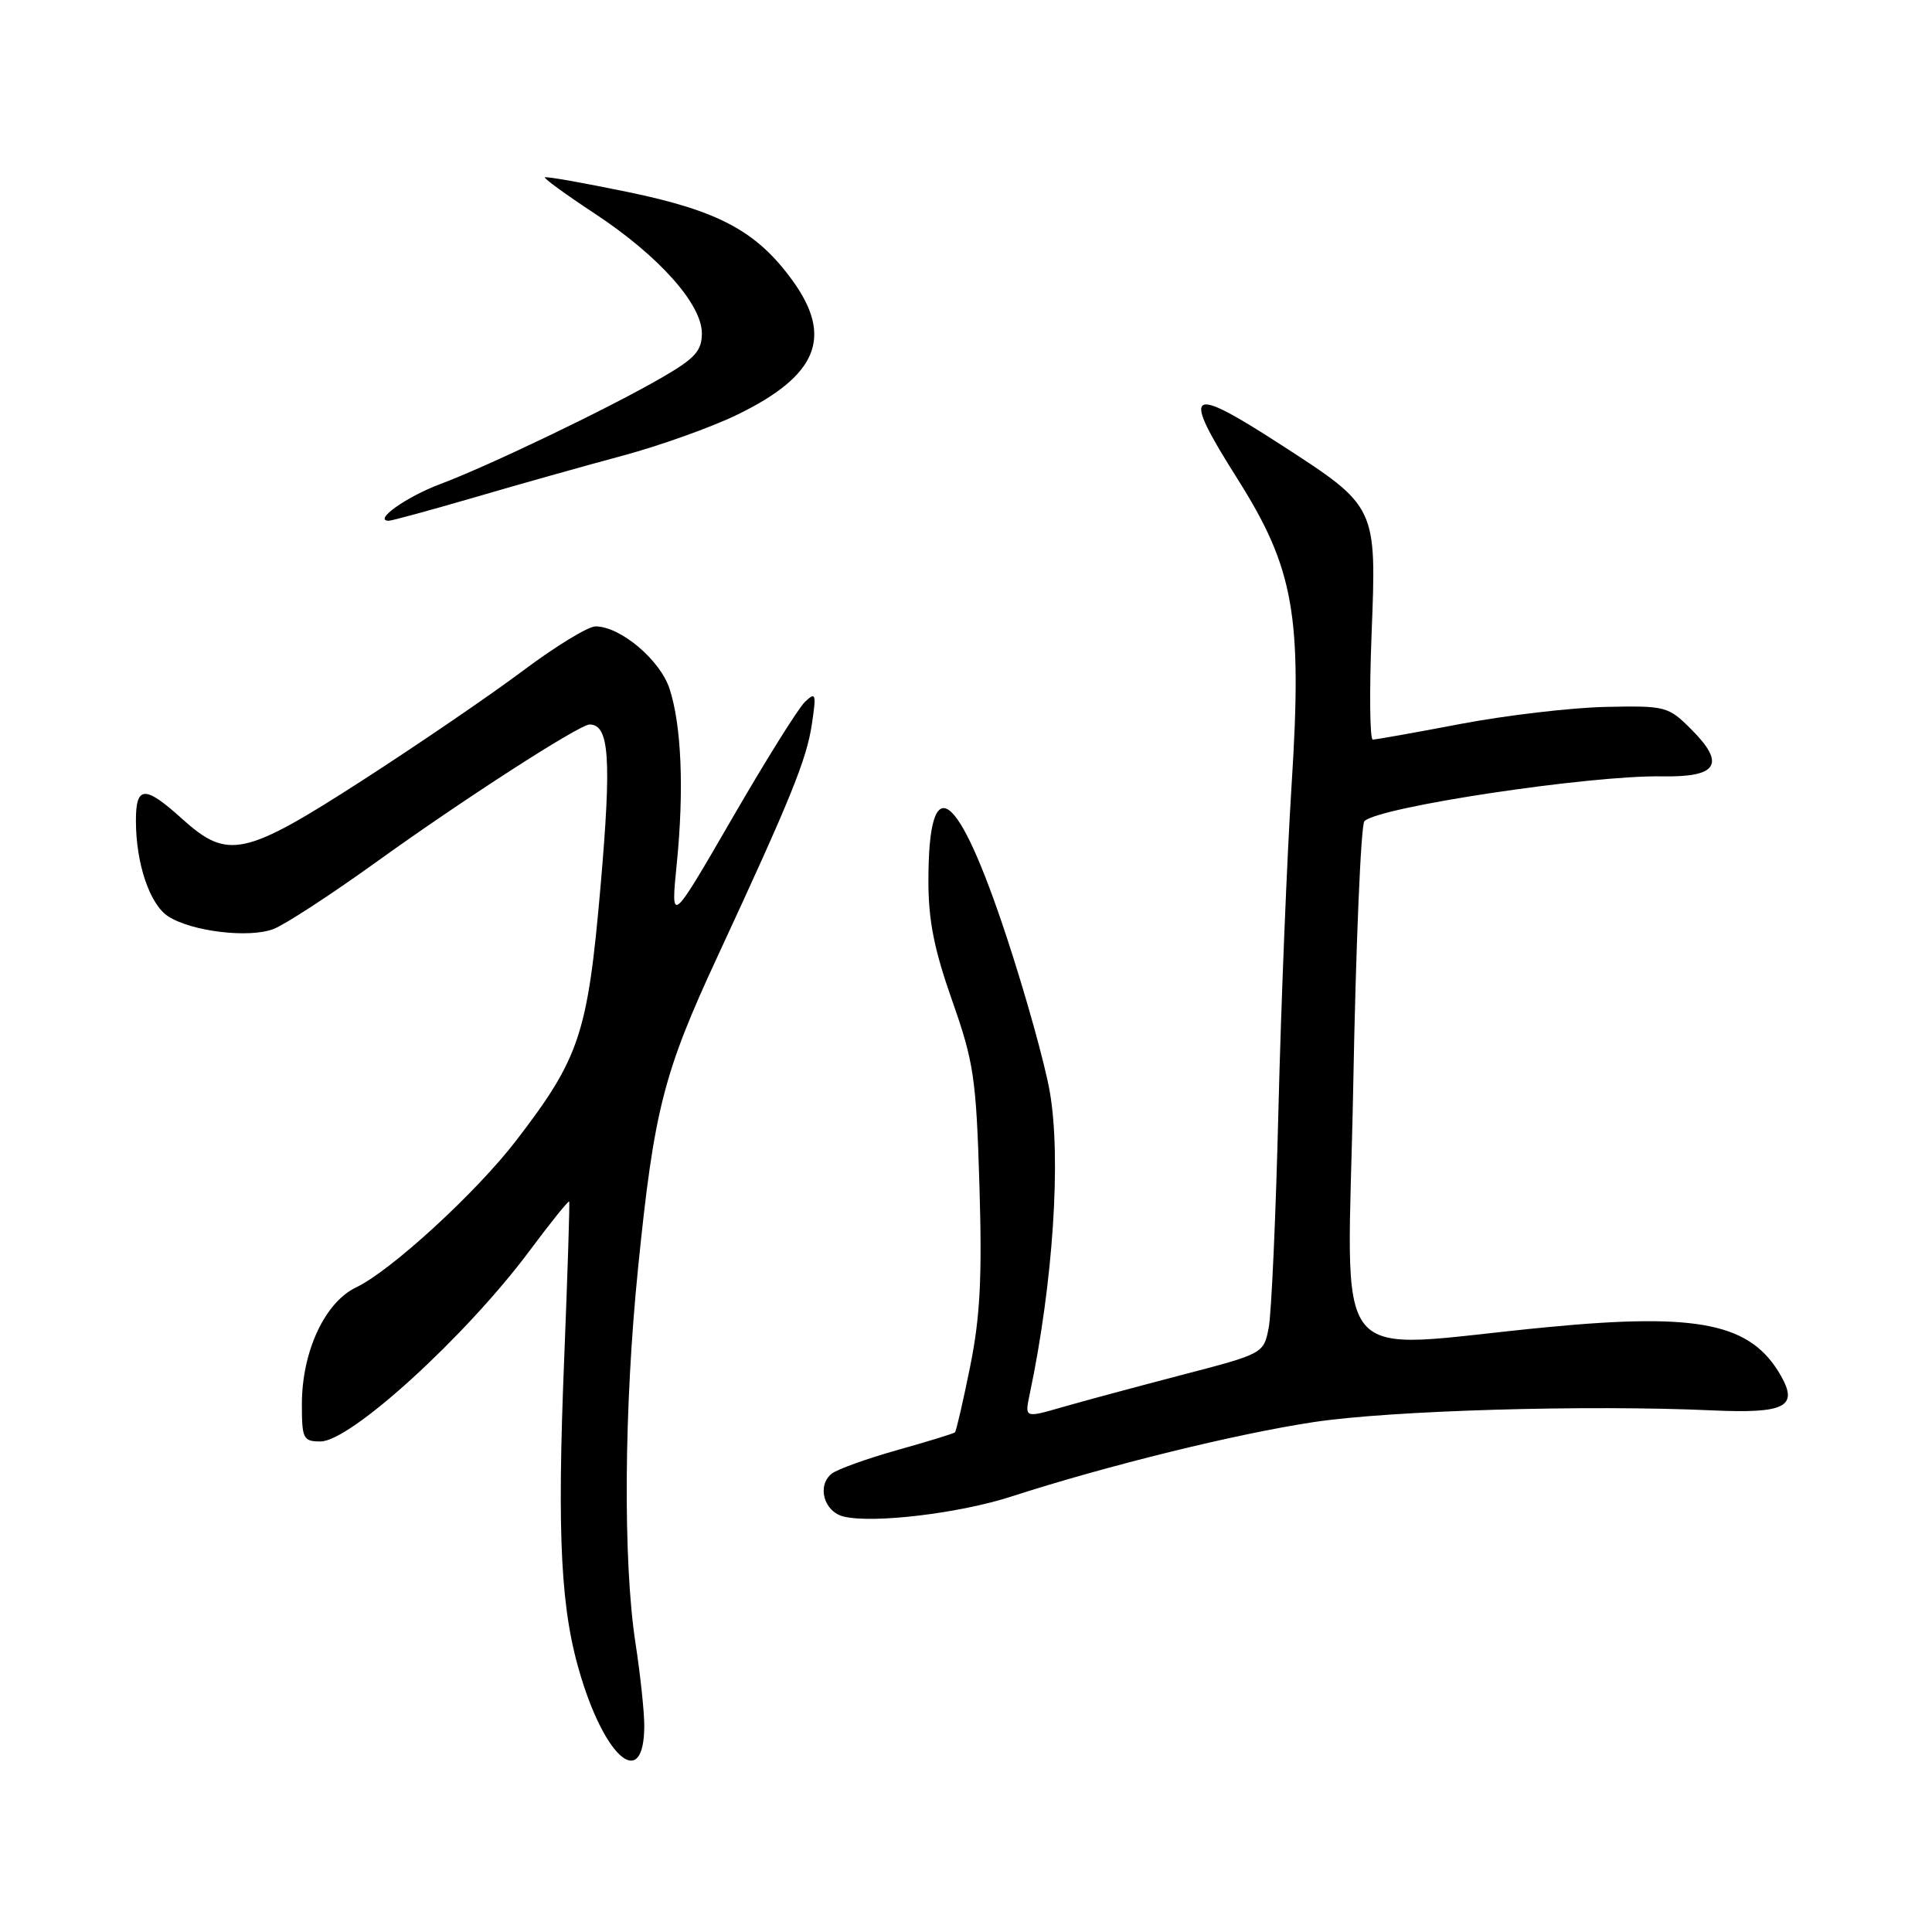 <?xml version="1.0" encoding="UTF-8" standalone="no"?>
<!DOCTYPE svg PUBLIC "-//W3C//DTD SVG 1.1//EN" "http://www.w3.org/Graphics/SVG/1.1/DTD/svg11.dtd" >
<svg xmlns="http://www.w3.org/2000/svg" xmlns:xlink="http://www.w3.org/1999/xlink" version="1.1" viewBox="0 0 256 256">
 <g >
 <path fill="currentColor"
d=" M 85.37 228.78 C 85.39 226.97 84.86 221.98 84.20 217.68 C 82.54 206.86 82.68 186.43 84.55 168.00 C 86.66 147.07 87.91 142.18 95.07 126.75 C 104.84 105.68 106.87 100.67 107.58 95.94 C 108.18 91.91 108.10 91.64 106.66 93.00 C 105.79 93.83 101.43 100.80 96.98 108.50 C 88.87 122.50 88.87 122.50 89.67 114.50 C 90.66 104.64 90.30 96.08 88.71 91.24 C 87.45 87.42 82.19 83.00 78.91 83.00 C 77.93 83.00 73.61 85.64 69.31 88.86 C 65.02 92.08 55.47 98.60 48.09 103.36 C 32.36 113.50 30.18 113.96 24.13 108.50 C 19.19 104.03 18.00 104.08 18.01 108.75 C 18.01 114.44 19.85 119.86 22.30 121.43 C 25.41 123.43 33.00 124.34 36.24 123.10 C 37.74 122.53 43.81 118.57 49.74 114.31 C 61.22 106.03 76.78 96.00 78.12 96.00 C 80.75 96.00 81.05 100.52 79.57 117.51 C 77.87 137.00 76.81 140.18 68.37 151.16 C 63.10 158.02 51.78 168.40 47.20 170.58 C 43.04 172.55 40.00 179.10 40.00 186.08 C 40.00 190.64 40.18 191.00 42.47 191.00 C 46.45 191.00 61.72 177.08 70.19 165.71 C 72.97 161.97 75.33 159.05 75.42 159.21 C 75.51 159.37 75.21 168.72 74.76 180.00 C 73.79 203.96 74.30 213.52 77.02 222.32 C 80.41 233.32 85.31 237.10 85.37 228.78 Z  M 134.00 198.30 C 146.65 194.21 163.84 189.97 174.10 188.43 C 184.29 186.89 210.34 186.13 226.82 186.88 C 236.51 187.32 238.32 186.42 235.99 182.31 C 232.04 175.36 225.19 173.92 205.09 175.85 C 175.41 178.68 178.59 182.62 179.31 143.94 C 179.66 125.08 180.33 109.27 180.79 108.81 C 182.68 106.92 210.74 102.70 220.29 102.87 C 227.59 103.00 228.69 101.23 224.12 96.66 C 221.05 93.59 220.73 93.50 212.73 93.67 C 208.20 93.77 199.58 94.78 193.56 95.92 C 187.54 97.07 182.29 98.00 181.90 98.00 C 181.51 98.00 181.44 91.72 181.74 84.05 C 182.41 67.07 182.45 67.16 169.76 58.95 C 157.30 50.89 156.45 51.55 163.97 63.45 C 171.47 75.32 172.57 81.56 171.15 103.91 C 170.53 113.58 169.75 132.97 169.40 147.00 C 169.06 161.03 168.47 174.04 168.11 175.93 C 167.44 179.36 167.43 179.37 156.47 182.22 C 150.44 183.80 143.31 185.71 140.64 186.49 C 135.77 187.89 135.77 187.89 136.45 184.69 C 139.54 170.00 140.64 153.48 139.10 144.65 C 138.46 140.97 135.90 131.79 133.41 124.23 C 126.90 104.47 123.05 101.62 123.02 116.54 C 123.00 121.90 123.75 125.71 126.15 132.54 C 129.04 140.74 129.35 142.83 129.78 157.07 C 130.15 169.27 129.88 174.47 128.55 181.07 C 127.61 185.70 126.71 189.63 126.54 189.79 C 126.38 189.95 122.93 191.01 118.87 192.15 C 114.82 193.29 110.92 194.70 110.20 195.27 C 108.20 196.89 109.19 200.35 111.83 200.96 C 115.76 201.89 127.16 200.52 134.00 198.30 Z  M 62.89 65.90 C 68.72 64.19 77.55 61.71 82.50 60.38 C 87.45 59.05 94.30 56.60 97.71 54.94 C 108.33 49.77 110.43 44.65 105.01 37.17 C 100.28 30.64 95.24 27.93 83.18 25.44 C 77.31 24.23 72.37 23.35 72.20 23.50 C 72.04 23.64 75.02 25.81 78.82 28.31 C 87.27 33.88 93.00 40.28 93.00 44.16 C 93.00 46.48 92.11 47.48 87.75 50.00 C 80.85 54.01 64.84 61.70 58.34 64.14 C 53.83 65.83 49.38 69.00 51.52 69.00 C 51.93 69.00 57.05 67.60 62.89 65.90 Z "/>
</g>
</svg>